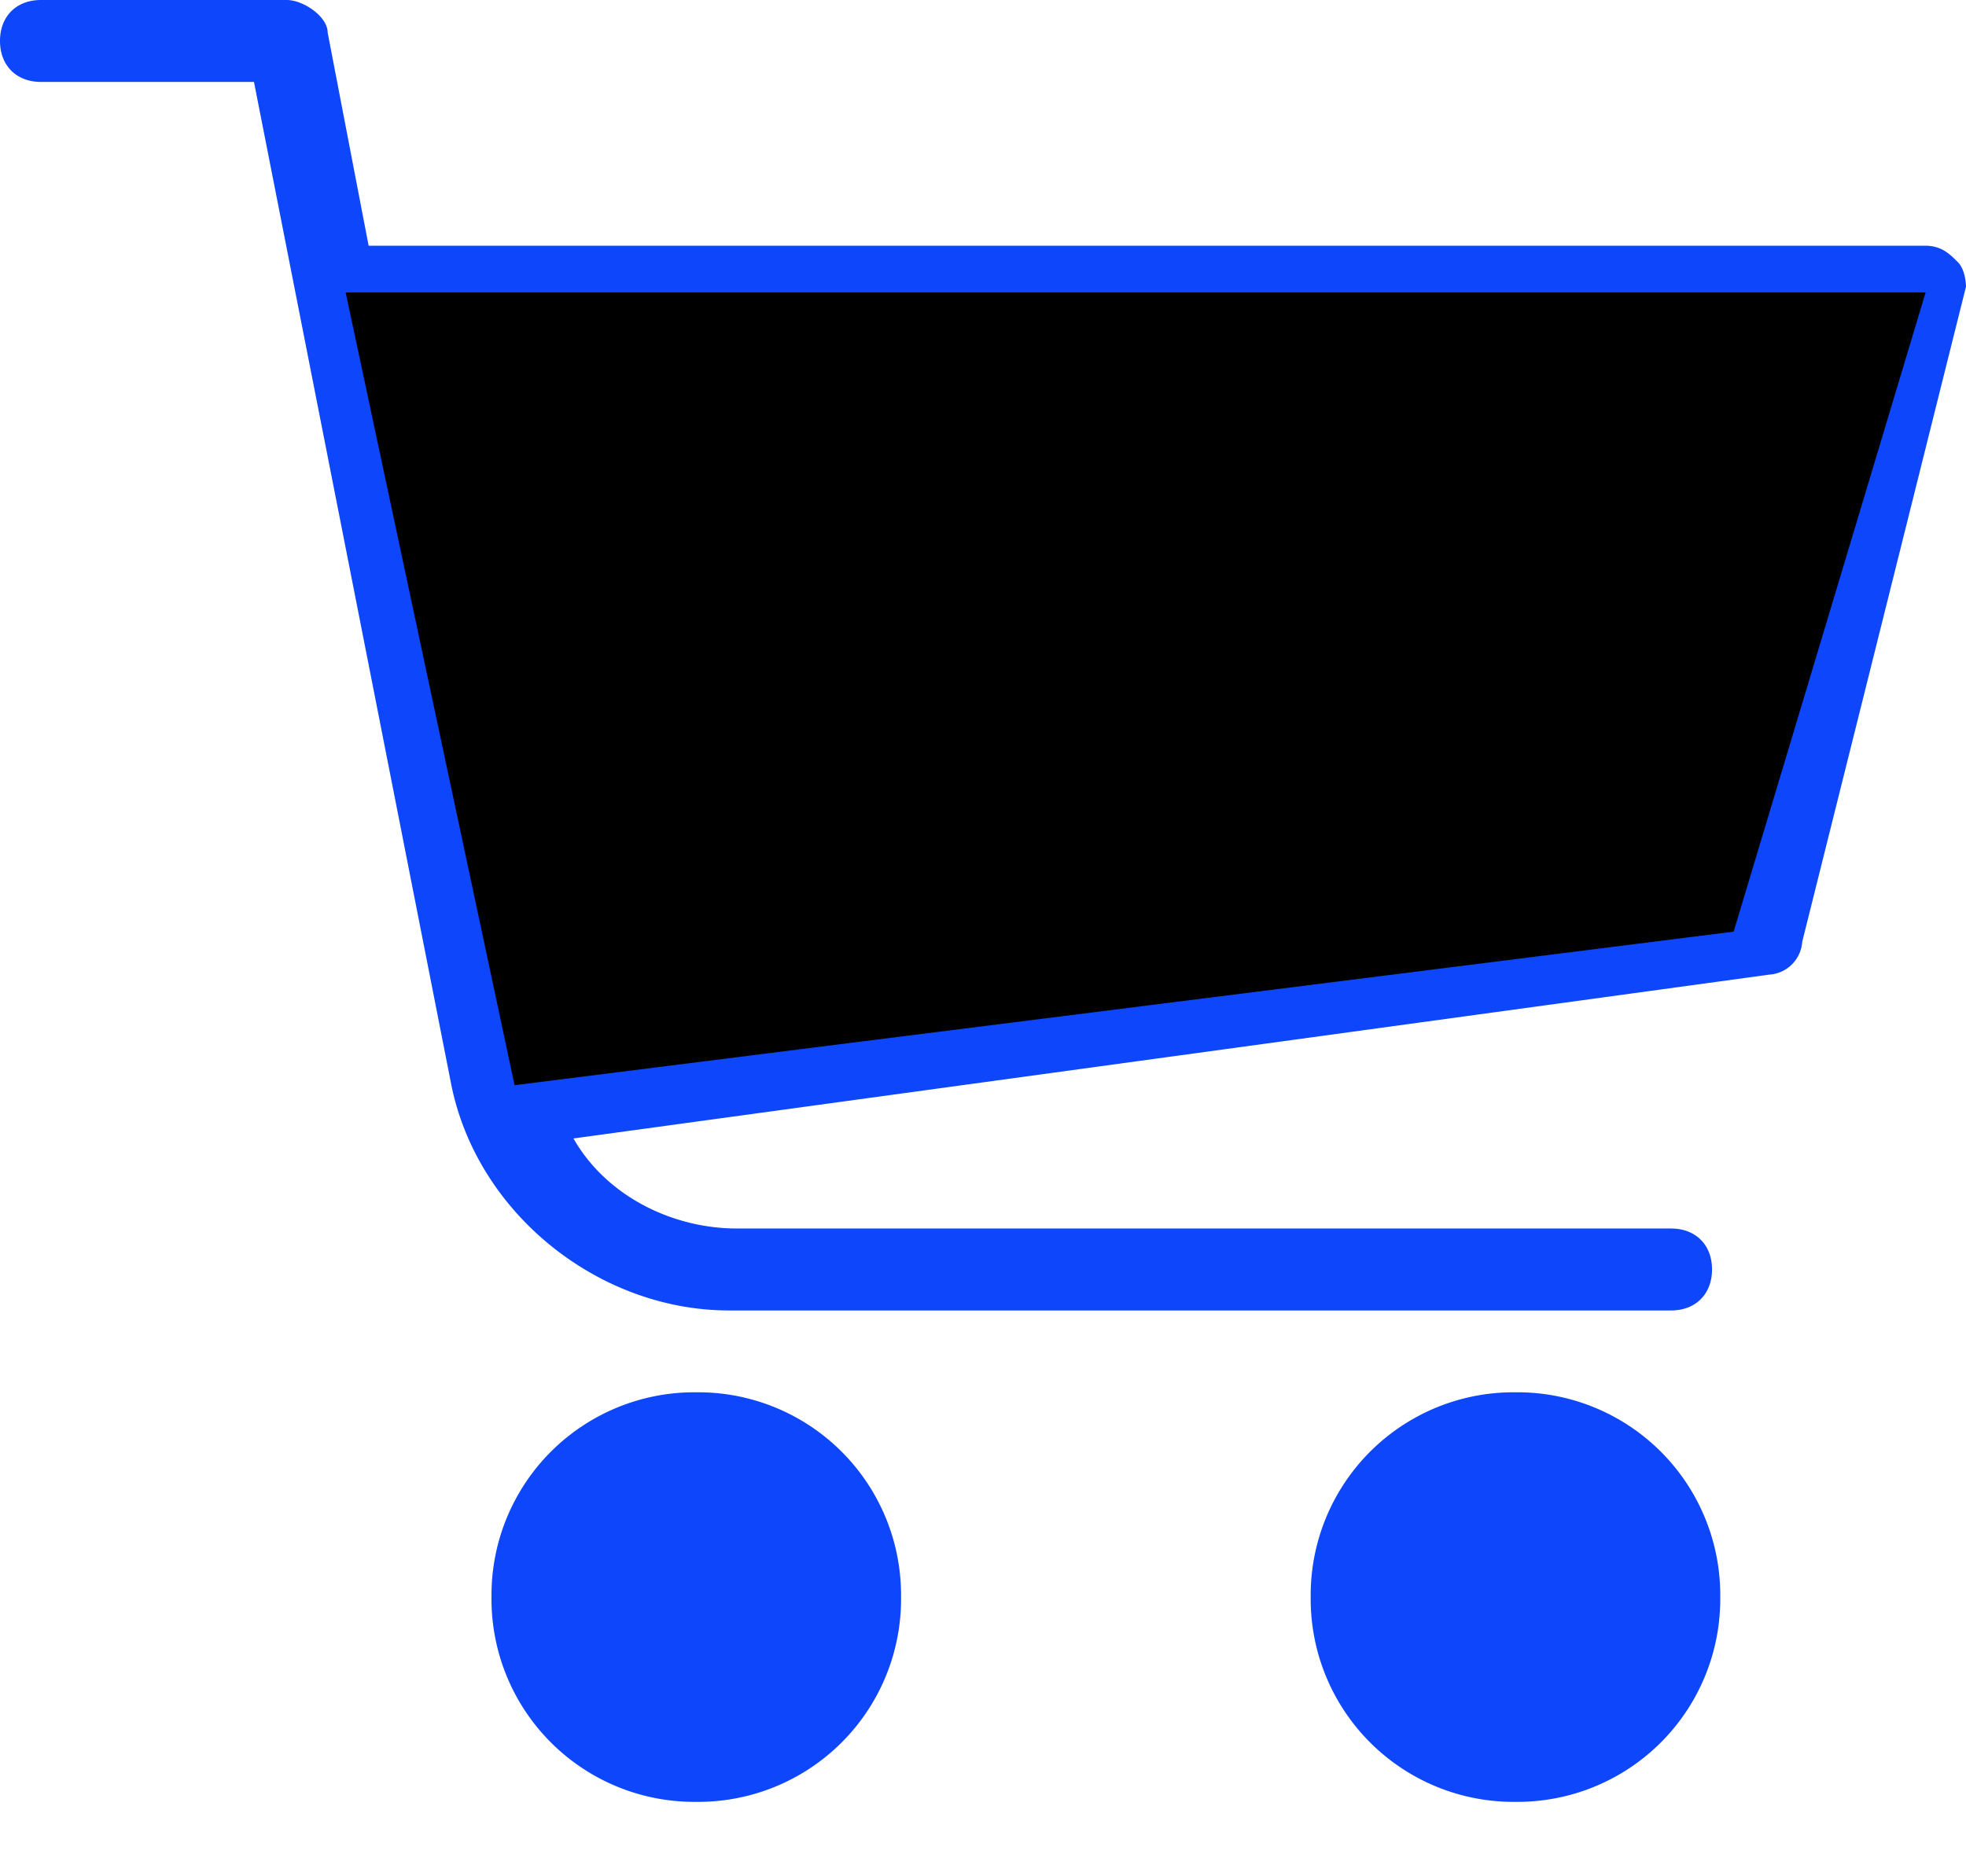 <svg width="22" height="21" fill="none" xmlns="http://www.w3.org/2000/svg"><path d="M7.792 15.583A2.27 2.27 0 005.5 17.875a2.27 2.27 0 002.292 2.292 2.27 2.27 0 002.291-2.292 2.27 2.27 0 00-2.291-2.292zm0 3.667c-.734 0-1.375-.642-1.375-1.375S7.058 16.5 7.792 16.5c.733 0 1.375.642 1.375 1.375s-.642 1.375-1.375 1.375zm9.166-3.667a2.27 2.27 0 00-2.291 2.292 2.27 2.27 0 002.291 2.292 2.27 2.27 0 002.292-2.292 2.27 2.27 0 00-2.292-2.292zm0 3.667c-.733 0-1.375-.642-1.375-1.375s.642-1.375 1.375-1.375c.734 0 1.375.642 1.375 1.375s-.641 1.375-1.375 1.375zm4.95-16.317c-.091-.091-.183-.183-.366-.183H4.125L3.667.367C3.667.183 3.392 0 3.208 0H.458C.183 0 0 .183 0 .458s.183.459.458.459h2.384l2.2 11.183c.275 1.467 1.65 2.567 3.116 2.567H18.7c.275 0 .458-.184.458-.459s-.183-.458-.458-.458H8.25c-.733 0-1.467-.367-1.833-1.008L19.8 10.908a.394.394 0 00.367-.366L22 3.208s0-.183-.092-.275zm-2.566 7.15L5.958 11.825l-1.65-8.25H20.9l-1.558 6.508z" fill="#0E46FB"/><path d="M5.758 12.146l-1.89-8.873h17.68L19.4 10.427 5.758 12.146z" fill="$neon_blue"/><path d="M9.367 17.882a1.568 1.568 0 11-3.137 0 1.568 1.568 0 013.137 0zm9.023 0a1.568 1.568 0 11-3.136 0 1.568 1.568 0 013.137 0z" fill="#0E46FB"/></svg>